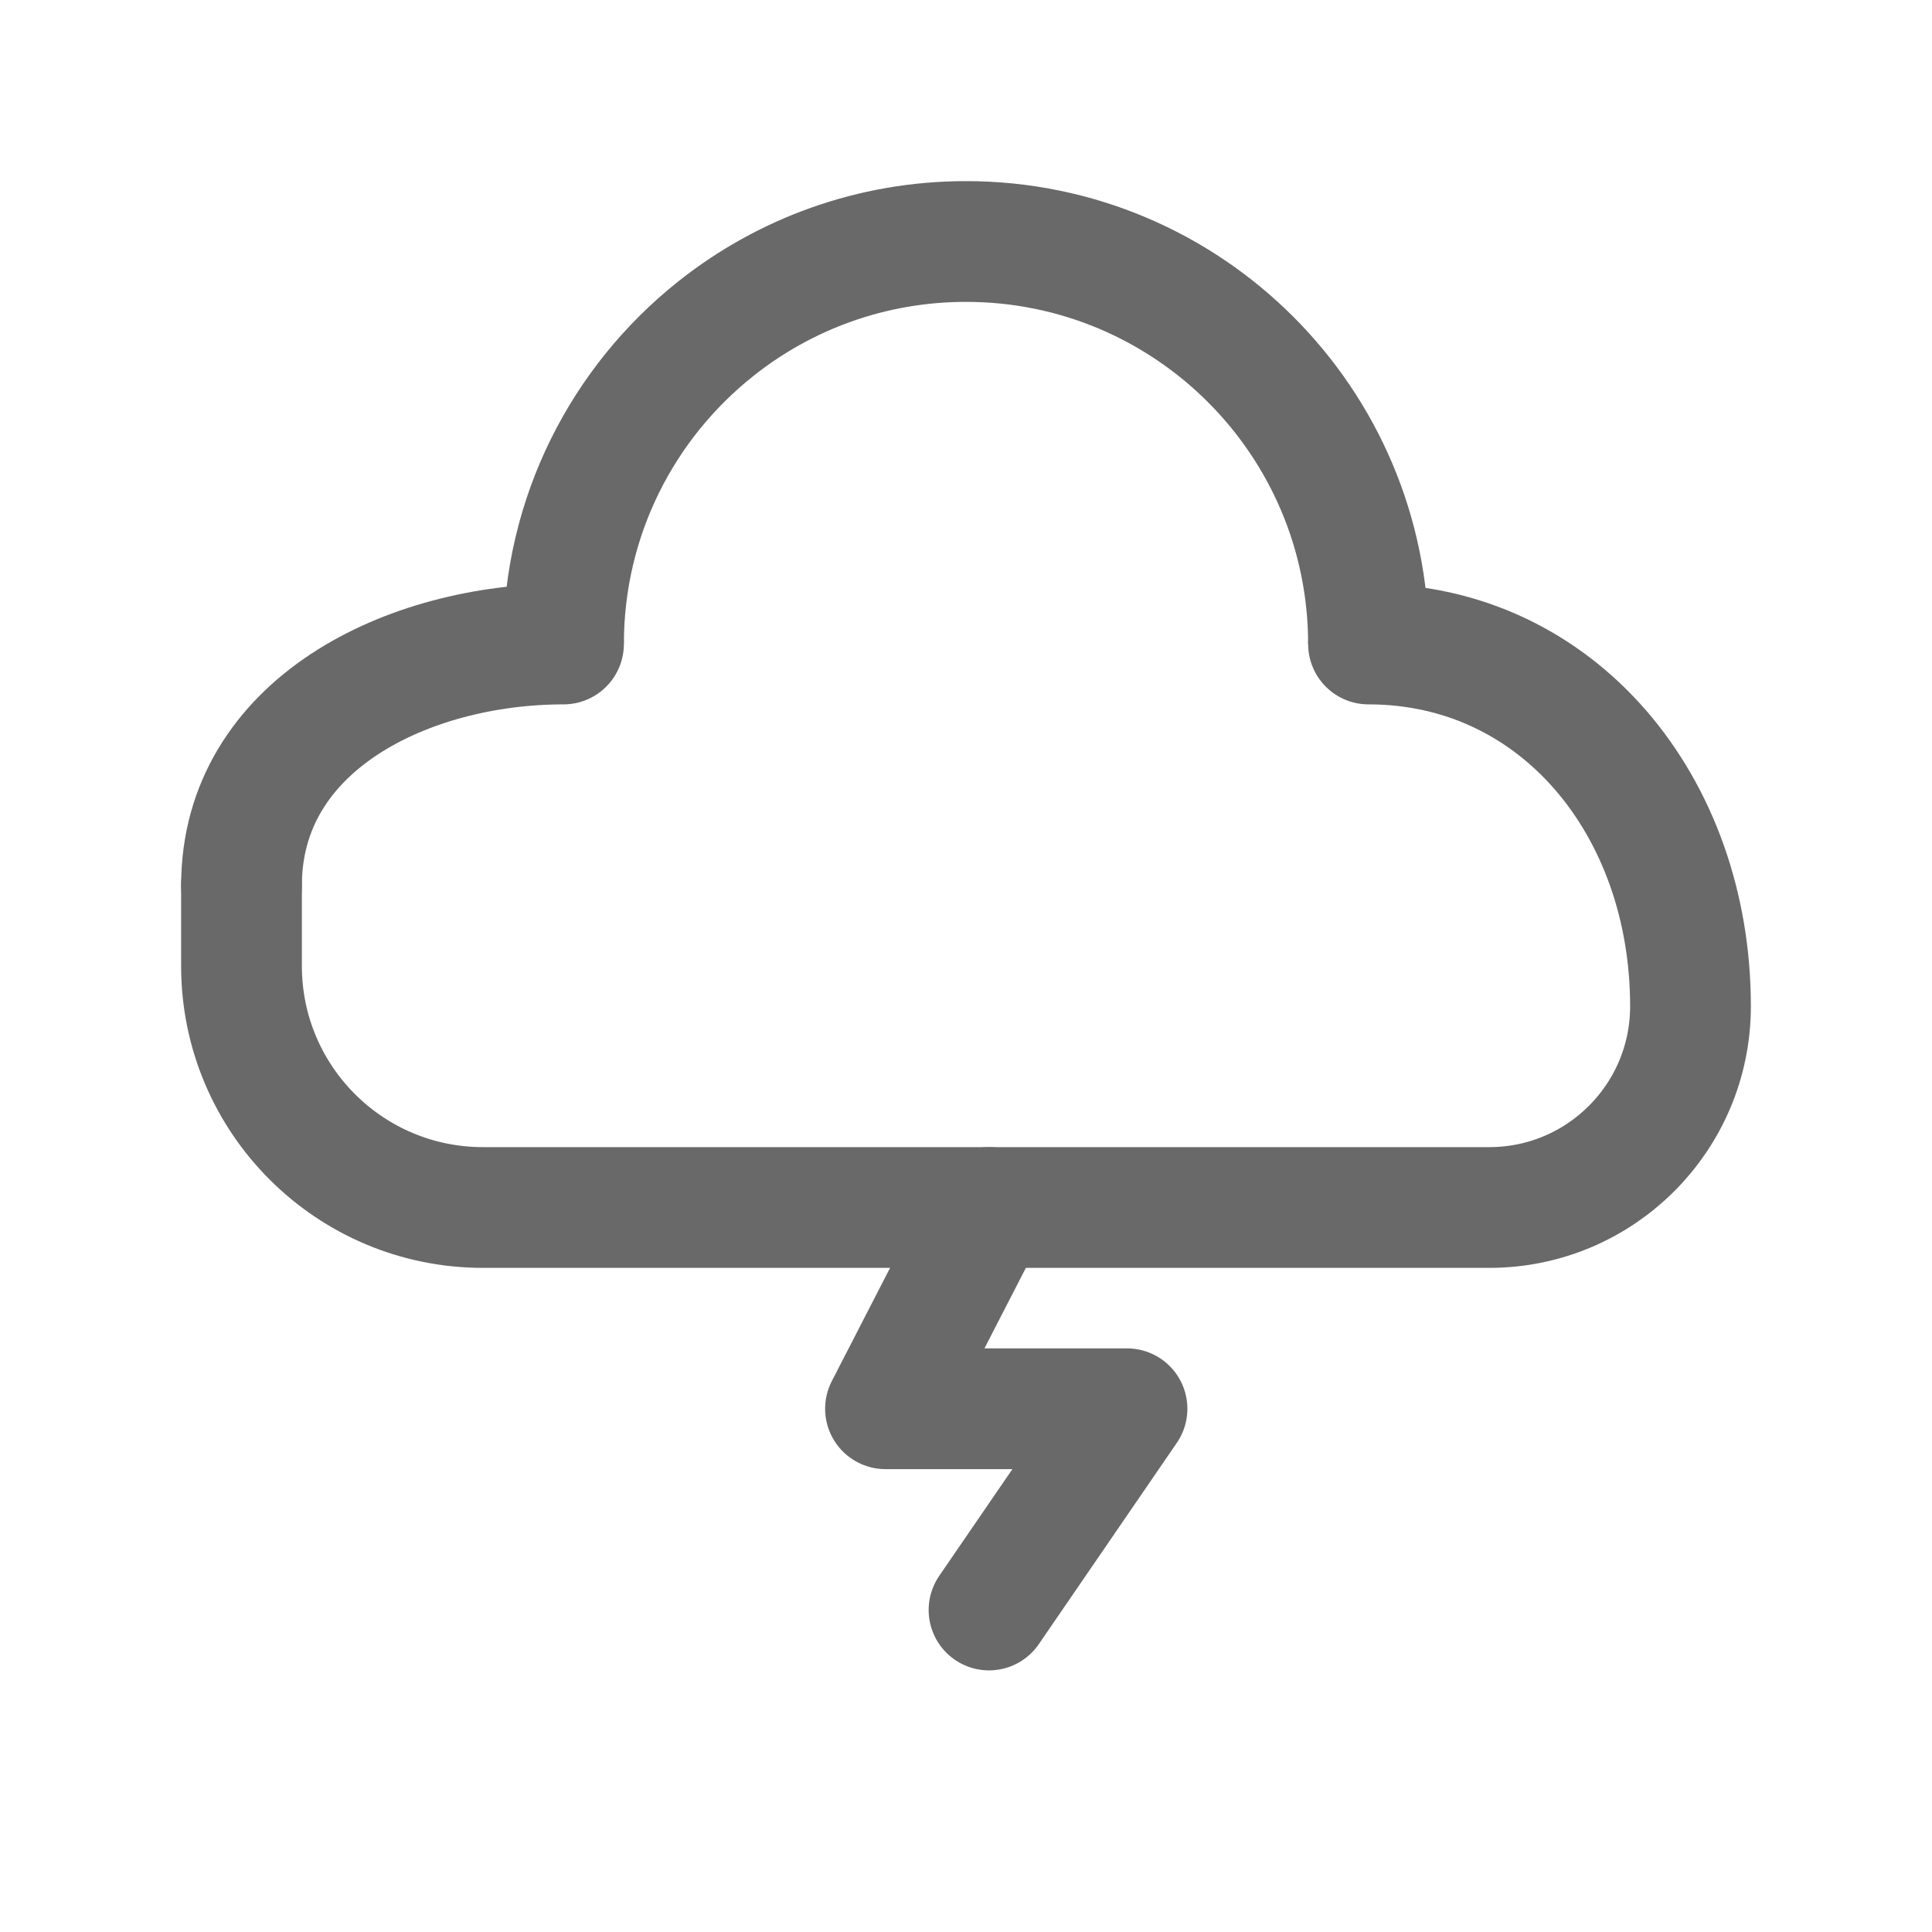 <svg width="24" height="24" viewBox="0 0 24 24" fill="none" xmlns="http://www.w3.org/2000/svg">
<path d="M17 8C17 5.239 14.761 3 12 3C10.827 3 9.748 3.404 8.895 4.081C7.74 4.997 7 6.412 7 8" stroke="#696969" stroke-width="1.5"/>
<path d="M17 8C19.355 8 21 10.015 21 12.5V12.5C21 13.881 19.881 15 18.5 15H6C4.343 15 3 13.657 3 12V11" stroke="#696969" stroke-width="1.5" stroke-linecap="round"/>
<path d="M3 11C3 9 5.067 8 7 8" stroke="#696969" stroke-width="1.5" stroke-linecap="round"/>
<path d="M12.286 15L11 17.5H14L12.286 20" stroke="#696969" stroke-width="1.5" stroke-linecap="round" stroke-linejoin="round"/>
</svg>
